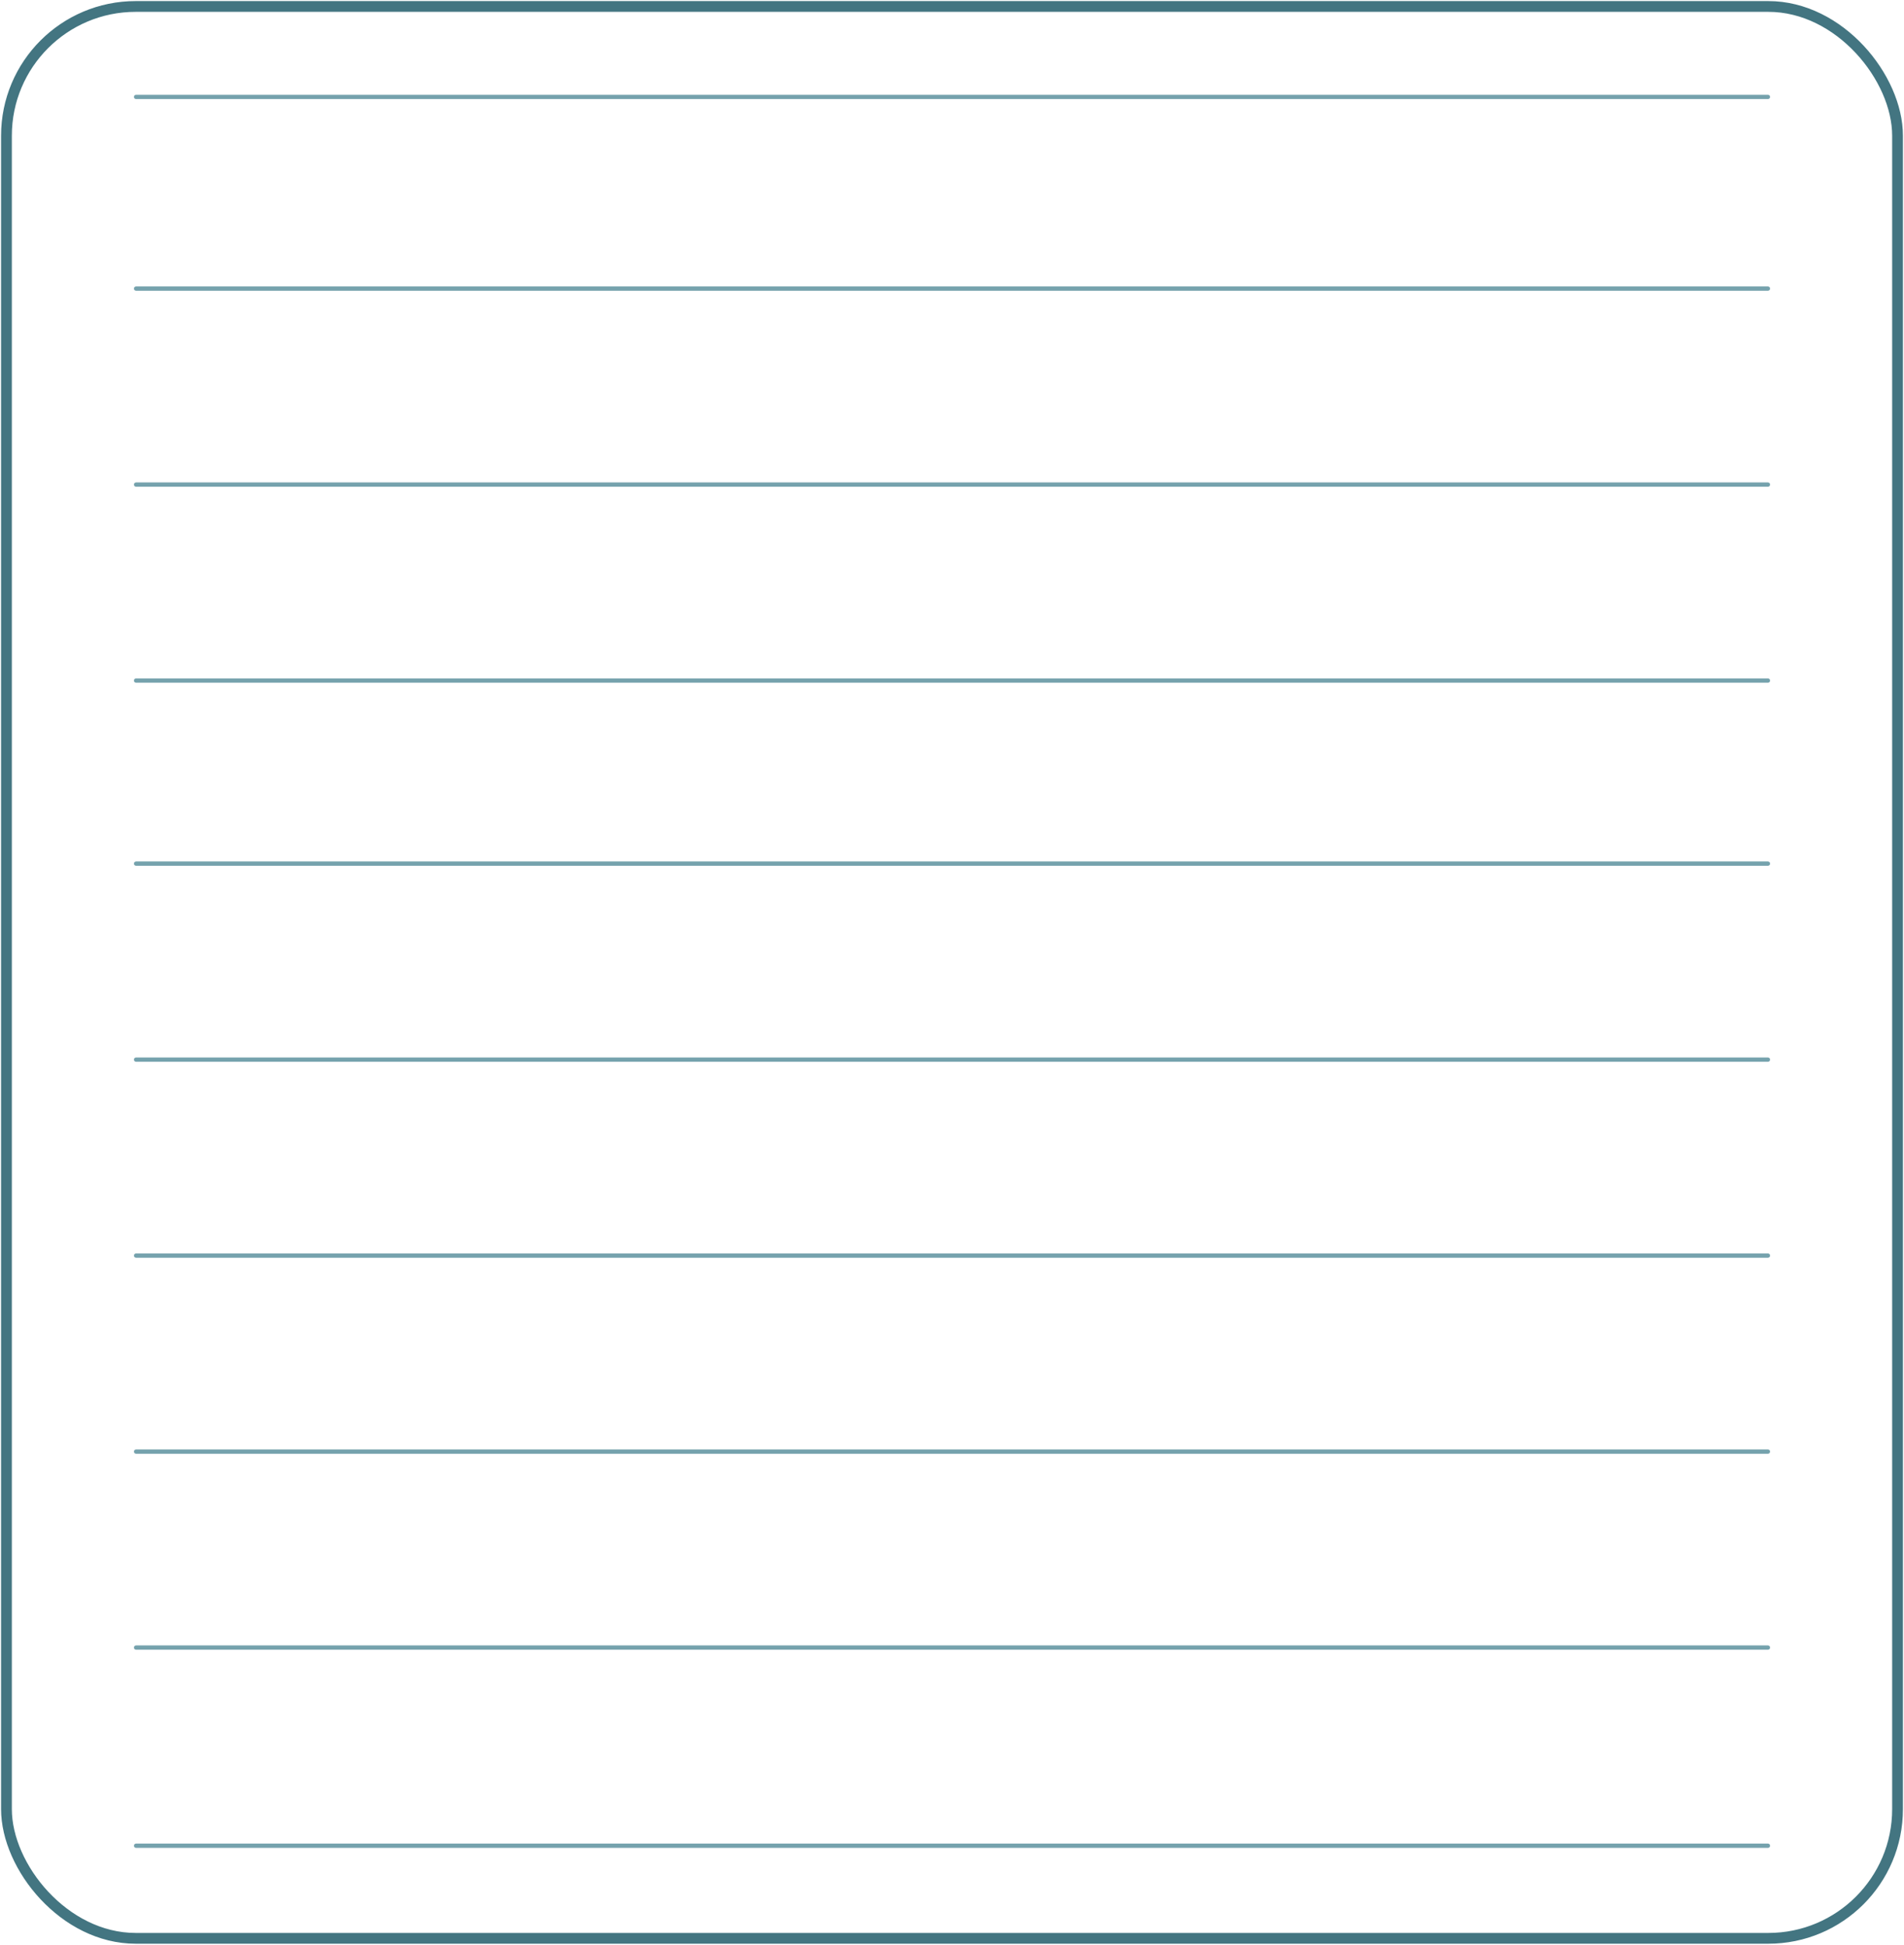 <svg width="884" height="903" viewBox="0 0 884 903" fill="none" xmlns="http://www.w3.org/2000/svg">
<g filter="url(#filter0_b_1583_176)">
<rect x="3" y="3" width="878" height="897" rx="60" fill="white" fill-opacity="0.5"/>
<rect x="3" y="3" width="878" height="897" rx="60" stroke="#437581" stroke-width="5"/>
</g>
<line x1="63.191" y1="134" x2="820.809" y2="134" stroke="#75A2AD" stroke-width="2" stroke-linecap="round"/>
<line x1="63.191" y1="857" x2="820.809" y2="857" stroke="#75A2AD" stroke-width="2" stroke-linecap="round"/>
<line x1="63.191" y1="45" x2="820.809" y2="45" stroke="#75A2AD" stroke-width="2" stroke-linecap="round"/>
<line x1="63.191" y1="225" x2="820.809" y2="225" stroke="#75A2AD" stroke-width="2" stroke-linecap="round"/>
<line x1="63.191" y1="316" x2="820.809" y2="316" stroke="#75A2AD" stroke-width="2" stroke-linecap="round"/>
<line x1="63.191" y1="401" x2="820.809" y2="401" stroke="#75A2AD" stroke-width="2" stroke-linecap="round"/>
<line x1="63.191" y1="492" x2="820.809" y2="492" stroke="#75A2AD" stroke-width="2" stroke-linecap="round"/>
<line x1="63.191" y1="583" x2="820.809" y2="583" stroke="#75A2AD" stroke-width="2" stroke-linecap="round"/>
<line x1="63.191" y1="674" x2="820.809" y2="674" stroke="#75A2AD" stroke-width="2" stroke-linecap="round"/>
<line x1="63.191" y1="765" x2="820.809" y2="765" stroke="#75A2AD" stroke-width="2" stroke-linecap="round"/>
<defs>
<filter id="filter0_b_1583_176" x="-19.5" y="-19.5" width="923" height="942" filterUnits="userSpaceOnUse" color-interpolation-filters="sRGB">
<feFlood flood-opacity="0" result="BackgroundImageFix"/>
<feGaussianBlur in="BackgroundImage" stdDeviation="10"/>
<feComposite in2="SourceAlpha" operator="in" result="effect1_backgroundBlur_1583_176"/>
<feBlend mode="normal" in="SourceGraphic" in2="effect1_backgroundBlur_1583_176" result="shape"/>
</filter>
</defs>
</svg>
